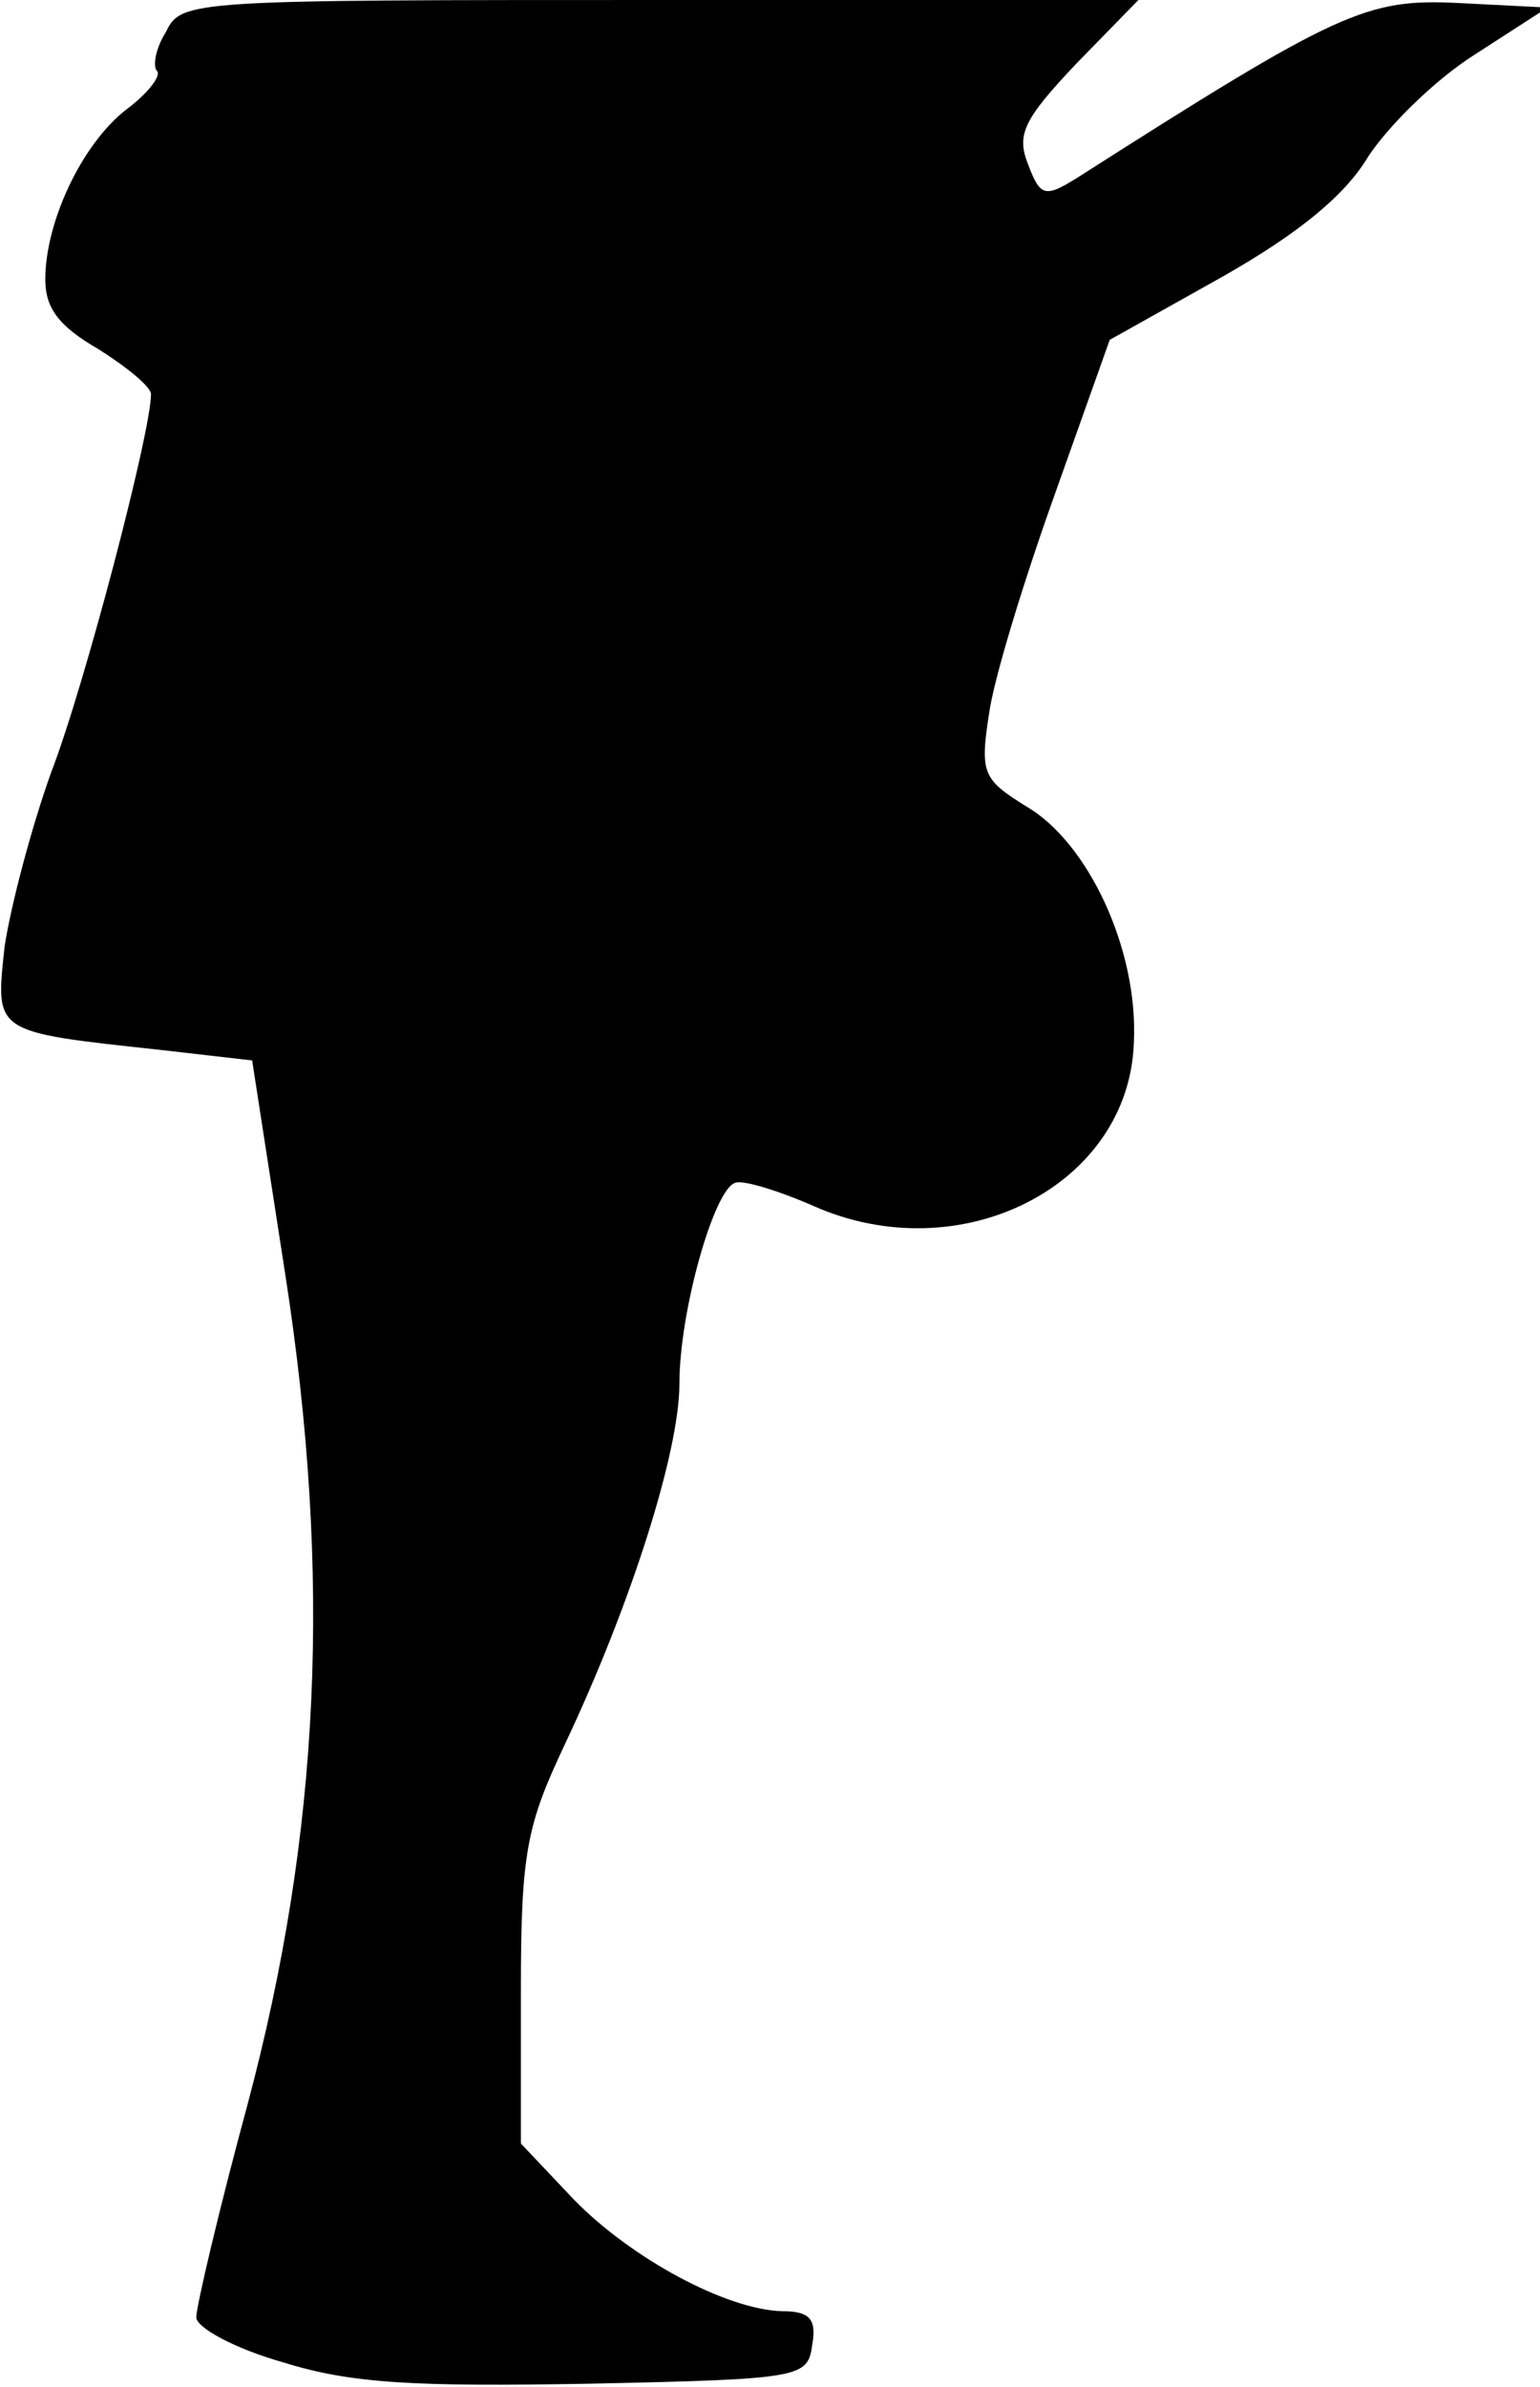 <?xml version="1.0" standalone="no"?>
<!DOCTYPE svg PUBLIC "-//W3C//DTD SVG 20010904//EN"
 "http://www.w3.org/TR/2001/REC-SVG-20010904/DTD/svg10.dtd">
<svg version="1.0" xmlns="http://www.w3.org/2000/svg"
 width="102pt" height="158pt" viewBox="0 0 102 158"
 preserveAspectRatio="xMidYMid meet">
<g transform="translate(0,158) scale(0.1,-0.1)"
fill="#000000" stroke="none">
<path fill="#000000" stroke="none" d="M110 1559 c-7 -11 -9 -23 -6 -26 3 -3
-6 -15 -21 -26 -29 -23 -53 -74 -53 -112 0 -19 9 -31 35 -46 19 -12 35 -25 35
-30 0 -25 -44 -193 -66 -250 -13 -36 -27 -89 -31 -116 -6 -57 -8 -56 103 -68
l61 -7 22 -142 c31 -200 23 -369 -25 -549 -19 -70 -34 -134 -34 -141 0 -7 26
-21 58 -30 45 -14 87 -16 202 -14 142 3 145 4 148 26 3 17 -2 22 -20 22 -37 1
-100 35 -138 74 l-35 37 0 102 c0 91 4 109 29 162 44 93 76 194 76 239 0 48
23 129 37 133 5 2 28 -5 51 -15 98 -44 210 13 213 108 3 61 -30 132 -71 156
-29 18 -31 22 -25 61 3 23 23 88 43 144 l37 104 75 42 c51 29 81 54 96 79 13
20 44 51 71 68 l48 31 -59 3 c-61 3 -79 -5 -253 -116 -21 -13 -24 -12 -32 9
-8 20 -3 30 32 67 l41 42 -317 0 c-310 0 -317 0 -327 -21z"/>
</g>
</svg>
